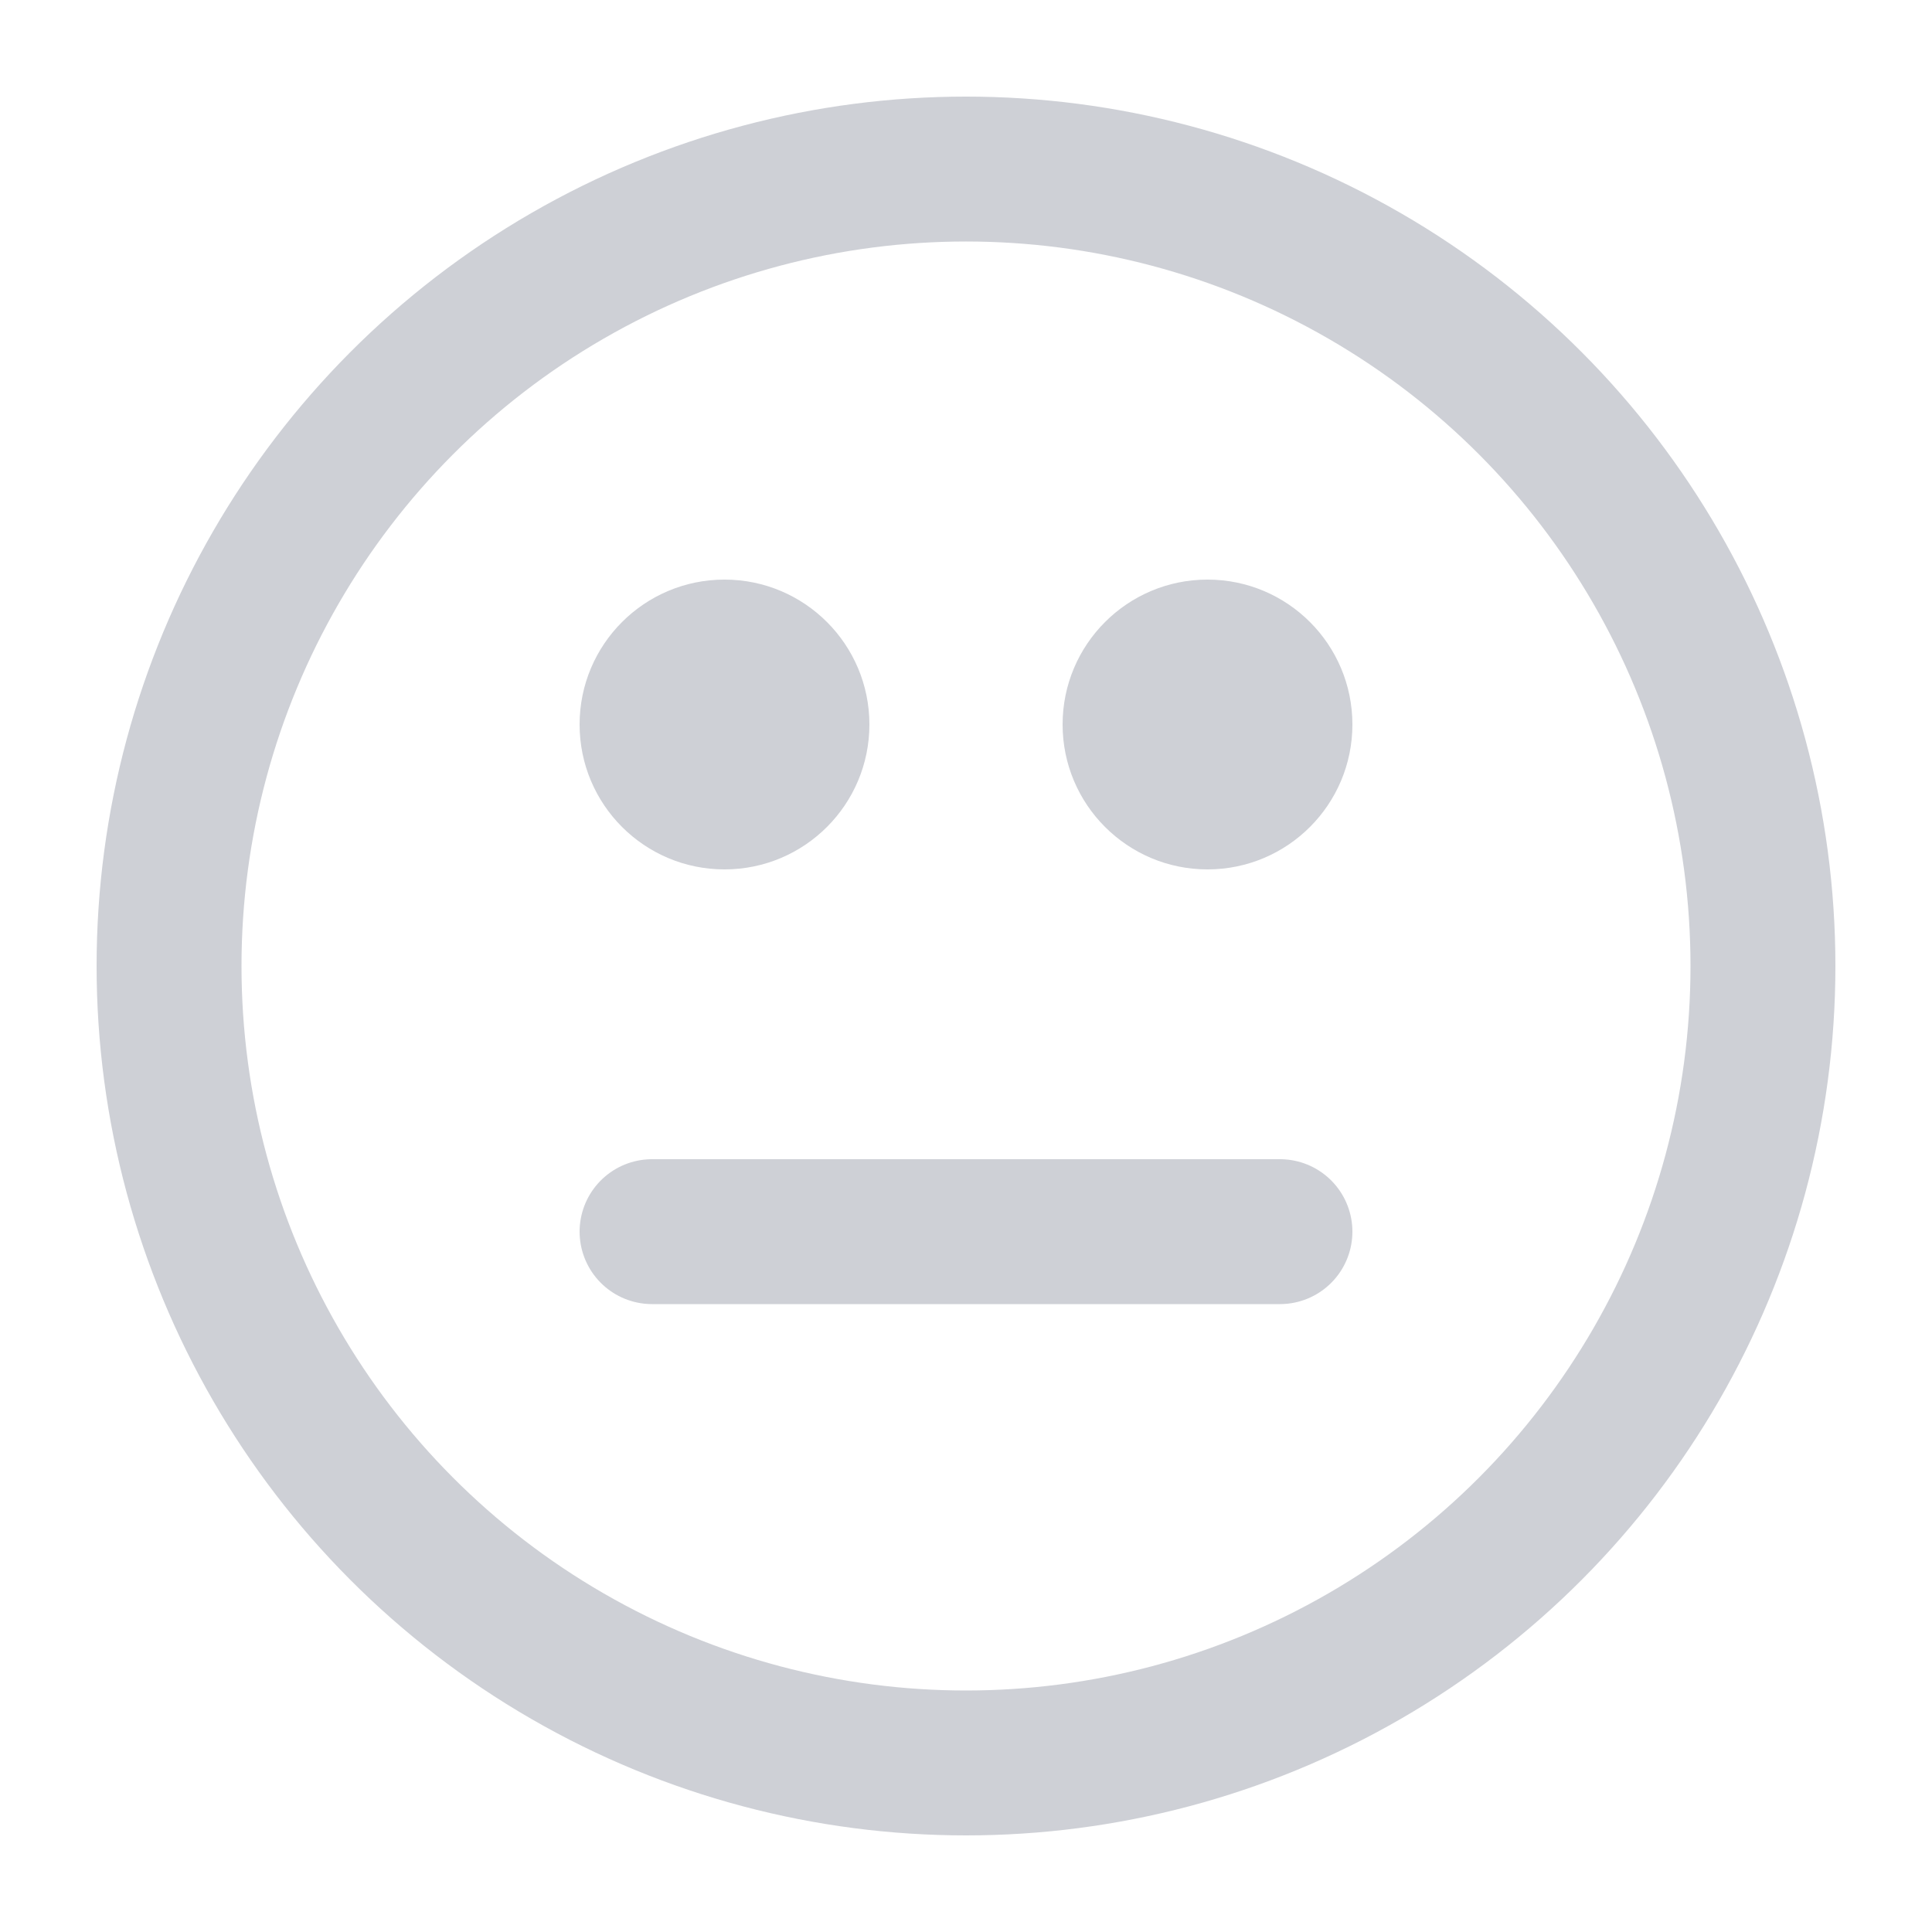 <svg width="20" height="20" viewBox="0 0 20 20" fill="none" xmlns="http://www.w3.org/2000/svg">
<circle cx="10" cy="10" r="8.25" stroke="#CED0D6" stroke-width="1.5"/>
<circle cx="7.5" cy="7.5" r="1.5" fill="#CED0D6"/>
<circle cx="12.5" cy="7.5" r="1.5" fill="#CED0D6"/>
<path d="M6.75 12.75H10H13.25" stroke="#CED0D6" stroke-width="1.5" stroke-linecap="round" stroke-linejoin="round"/>
</svg>
